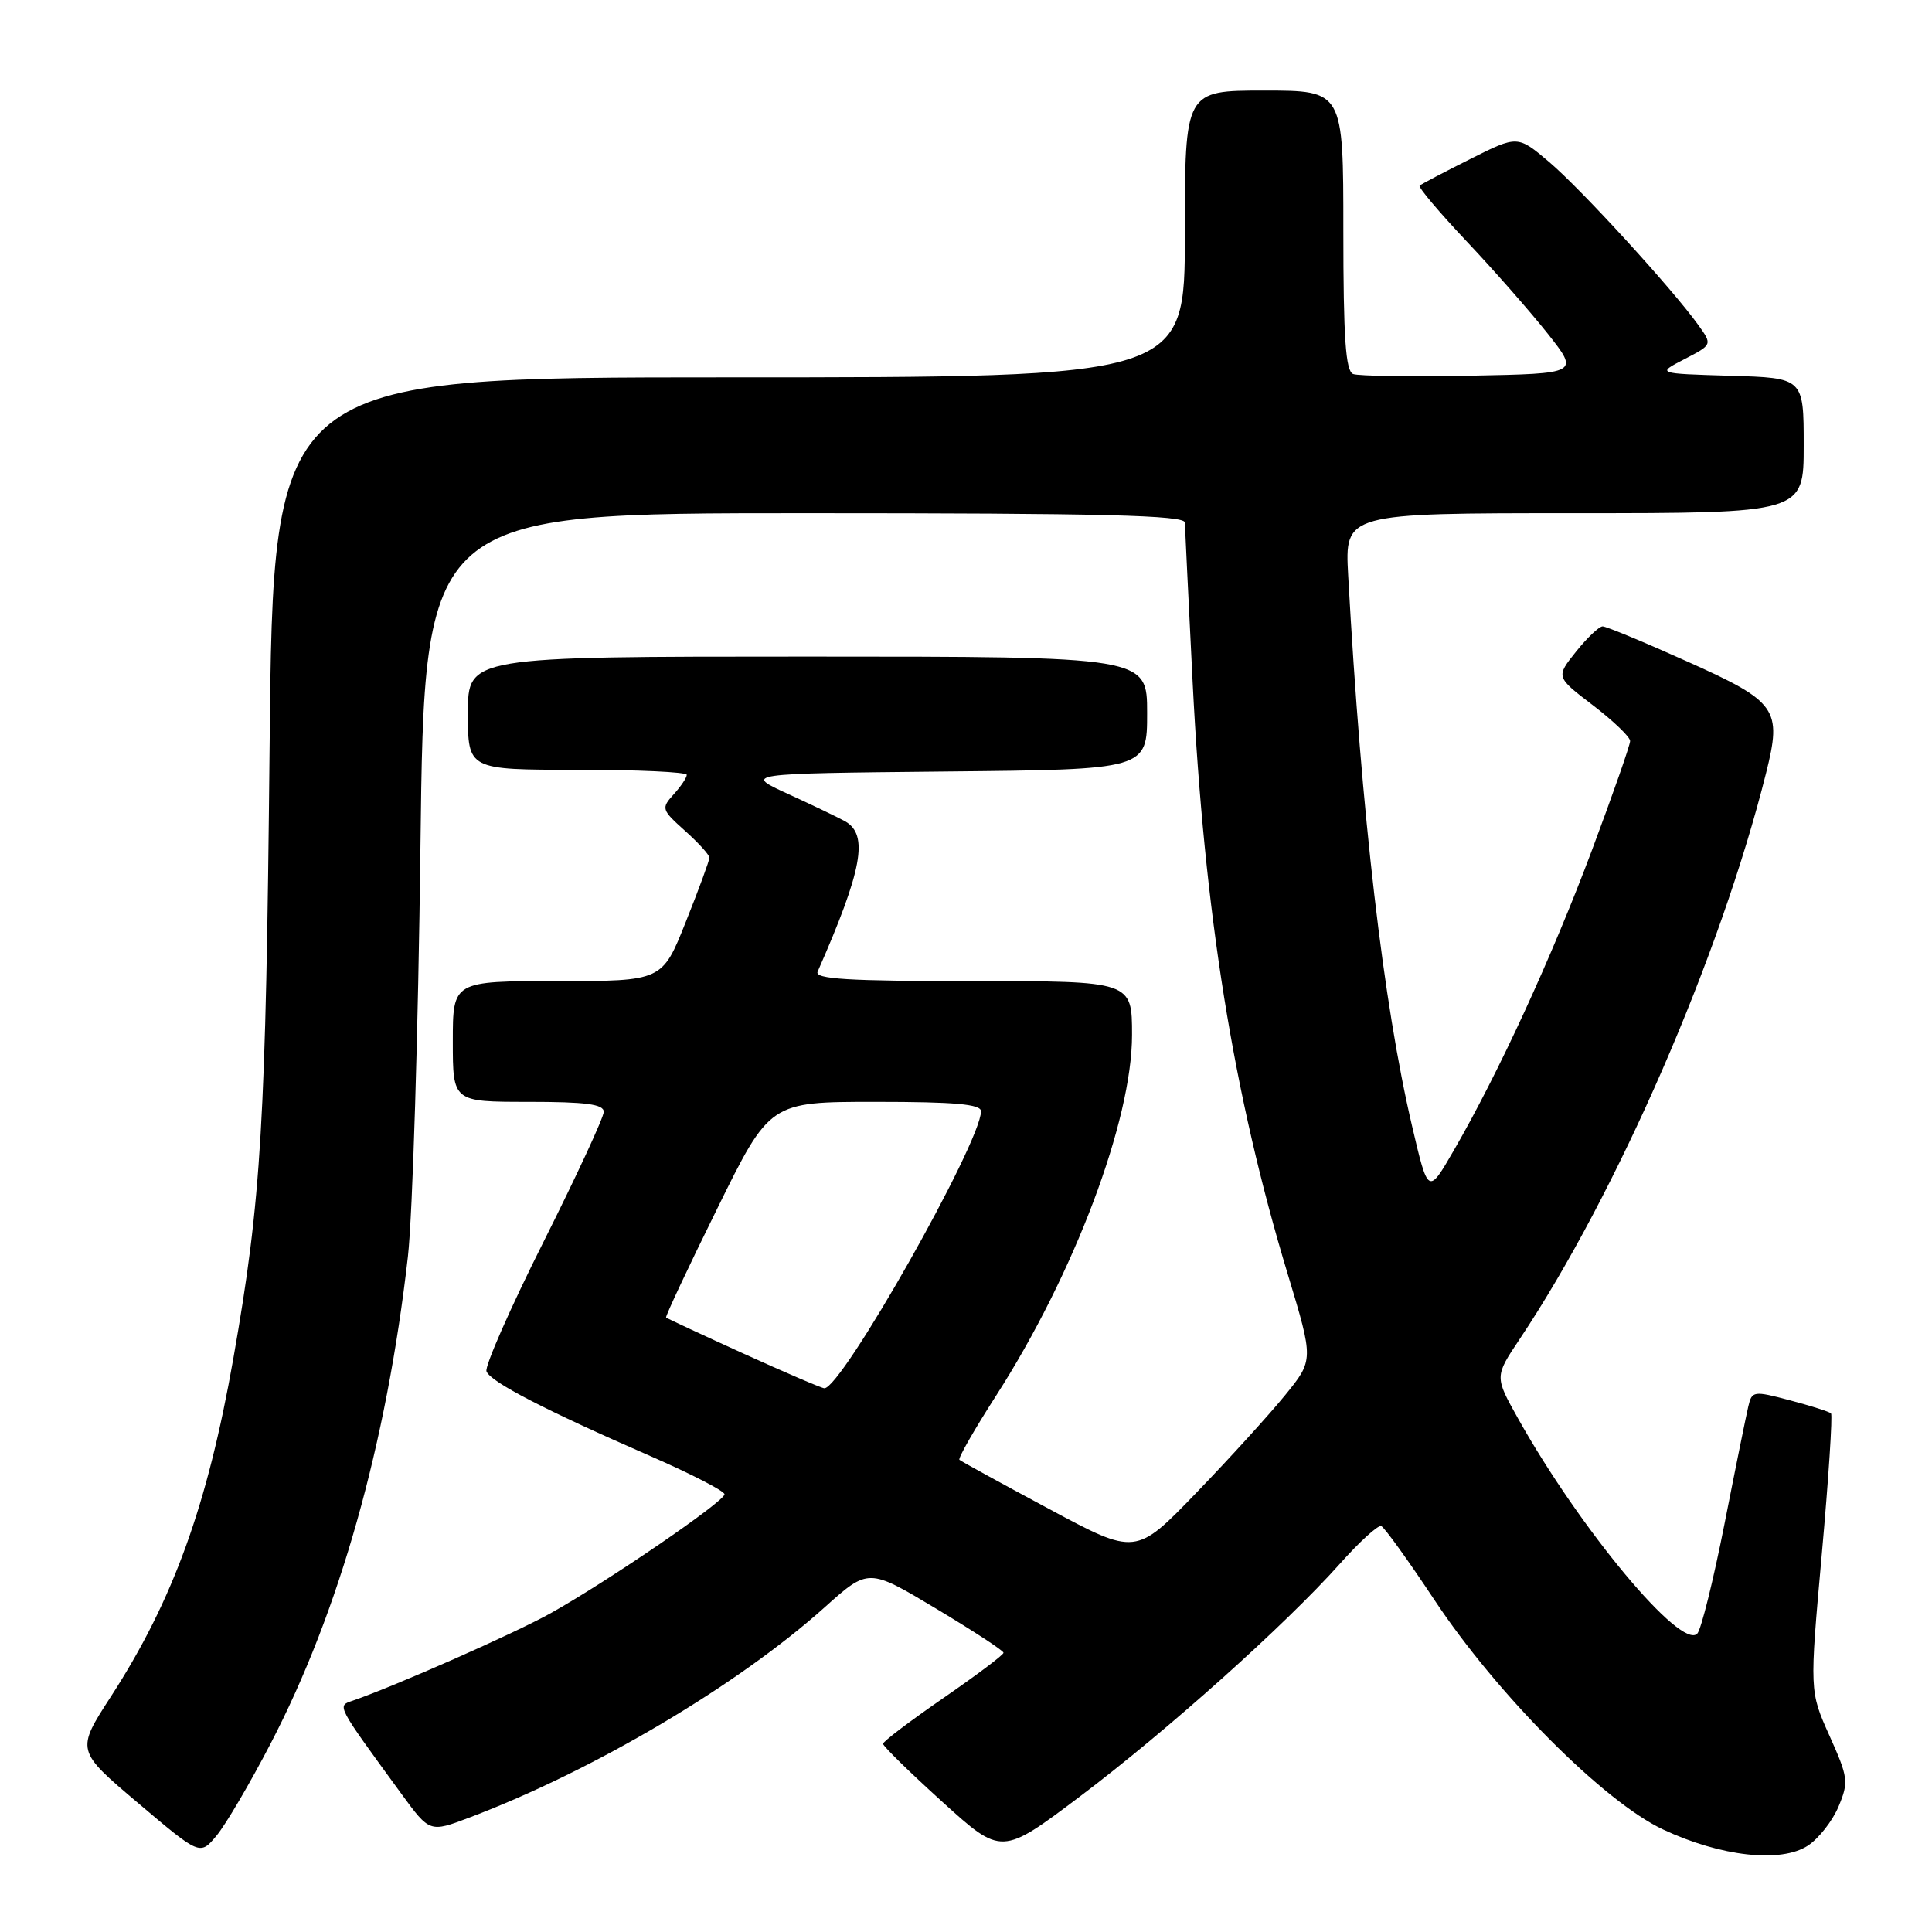 <?xml version="1.0" encoding="UTF-8" standalone="no"?>
<!DOCTYPE svg PUBLIC "-//W3C//DTD SVG 1.1//EN" "http://www.w3.org/Graphics/SVG/1.1/DTD/svg11.dtd" >
<svg xmlns="http://www.w3.org/2000/svg" xmlns:xlink="http://www.w3.org/1999/xlink" version="1.1" viewBox="0 0 256 256">
 <g >
 <path fill="currentColor"
d=" M 35.84 231.07 C 44.95 213.59 51.23 191.32 54.05 166.50 C 54.67 161.00 55.42 136.59 55.71 112.25 C 56.24 68.00 56.24 68.00 106.62 68.00 C 146.25 68.00 157.00 68.27 157.01 69.25 C 157.02 69.94 157.48 79.45 158.03 90.39 C 159.58 121.08 163.42 144.99 170.64 168.85 C 174.07 180.21 174.07 180.21 170.30 184.85 C 168.22 187.41 162.92 193.24 158.51 197.81 C 150.50 206.11 150.50 206.11 139.00 199.94 C 132.68 196.55 127.33 193.62 127.13 193.43 C 126.92 193.24 129.11 189.41 131.99 184.93 C 142.35 168.78 150.00 148.47 150.00 137.13 C 150.00 130.00 150.00 130.00 128.89 130.00 C 112.38 130.00 107.91 129.73 108.34 128.75 C 114.26 115.29 115.12 110.63 112.00 108.84 C 111.17 108.37 107.80 106.75 104.50 105.24 C 98.50 102.50 98.50 102.50 125.25 102.23 C 152.00 101.97 152.00 101.97 152.00 94.48 C 152.00 87.00 152.00 87.00 107.00 87.00 C 62.00 87.00 62.00 87.00 62.00 94.50 C 62.00 102.00 62.00 102.00 76.50 102.00 C 84.47 102.00 91.00 102.30 91.00 102.67 C 91.00 103.04 90.22 104.21 89.26 105.26 C 87.59 107.11 87.66 107.30 90.76 110.08 C 92.54 111.67 94.00 113.28 94.00 113.65 C 94.00 114.02 92.59 117.86 90.87 122.16 C 87.75 130.00 87.75 130.00 73.87 130.00 C 60.00 130.00 60.00 130.00 60.00 138.00 C 60.00 146.00 60.00 146.00 70.00 146.00 C 77.62 146.00 80.00 146.31 80.00 147.32 C 80.00 148.05 76.40 155.81 72.01 164.57 C 67.61 173.33 64.22 181.05 64.46 181.71 C 64.98 183.11 72.29 186.88 86.25 192.97 C 91.61 195.31 96.00 197.57 96.00 198.00 C 96.00 198.95 80.61 209.48 73.00 213.74 C 68.27 216.39 52.31 223.44 46.68 225.37 C 44.66 226.06 44.53 225.83 53.17 237.67 C 56.94 242.83 56.94 242.83 62.22 240.83 C 78.68 234.60 97.77 223.29 109.28 212.97 C 115.07 207.78 115.07 207.78 124.02 213.14 C 128.94 216.09 132.97 218.72 132.97 219.00 C 132.98 219.28 129.39 221.97 125.00 225.00 C 120.61 228.03 117.01 230.75 117.01 231.06 C 117.00 231.37 120.53 234.83 124.85 238.74 C 132.71 245.87 132.71 245.87 143.10 238.04 C 154.64 229.34 170.30 215.32 177.54 207.21 C 180.13 204.30 182.60 202.05 183.02 202.21 C 183.44 202.37 186.61 206.78 190.07 212.00 C 198.36 224.52 212.54 238.76 220.37 242.42 C 228.02 246.01 235.99 246.89 239.55 244.56 C 240.99 243.62 242.82 241.28 243.62 239.37 C 244.98 236.12 244.90 235.53 242.42 230.00 C 239.77 224.10 239.77 224.10 241.40 205.90 C 242.30 195.89 242.84 187.51 242.62 187.28 C 242.39 187.06 239.95 186.28 237.18 185.55 C 232.35 184.27 232.14 184.30 231.66 186.36 C 231.38 187.54 229.95 194.57 228.49 202.00 C 227.02 209.43 225.41 215.93 224.90 216.46 C 222.76 218.70 209.39 202.66 201.15 187.96 C 198.04 182.41 198.04 182.41 201.35 177.46 C 214.28 158.09 227.95 126.69 234.02 102.41 C 236.14 93.94 235.47 92.99 223.63 87.68 C 217.90 85.10 212.83 83.00 212.36 83.00 C 211.89 83.00 210.30 84.51 208.83 86.35 C 206.15 89.70 206.15 89.70 211.08 93.46 C 213.78 95.53 216.00 97.65 216.00 98.19 C 216.00 98.72 213.71 105.26 210.92 112.71 C 205.66 126.75 198.57 142.17 192.65 152.41 C 189.24 158.32 189.24 158.32 187.11 149.22 C 183.29 132.95 180.40 108.04 178.64 76.25 C 178.19 68.00 178.19 68.00 208.59 68.00 C 239.00 68.00 239.00 68.00 239.00 59.04 C 239.00 50.07 239.00 50.07 229.25 49.79 C 219.50 49.50 219.50 49.50 223.20 47.59 C 226.90 45.67 226.90 45.67 225.05 43.09 C 221.63 38.31 209.54 25.09 205.30 21.49 C 201.09 17.92 201.09 17.92 194.80 21.08 C 191.33 22.82 188.32 24.40 188.11 24.60 C 187.89 24.79 190.68 28.10 194.30 31.94 C 197.93 35.78 202.78 41.31 205.08 44.21 C 209.26 49.50 209.26 49.50 194.92 49.78 C 187.04 49.93 180.01 49.83 179.30 49.56 C 178.30 49.18 178.00 44.78 178.00 30.53 C 178.00 12.00 178.00 12.00 167.50 12.00 C 157.00 12.00 157.00 12.00 157.00 31.00 C 157.00 50.00 157.00 50.00 96.60 50.00 C 36.20 50.00 36.20 50.00 35.72 99.25 C 35.23 148.79 34.64 158.86 30.92 180.00 C 27.50 199.45 22.94 212.06 14.71 224.78 C 10.07 231.95 10.07 231.95 18.29 238.91 C 26.50 245.86 26.50 245.86 28.68 243.25 C 29.88 241.82 33.10 236.34 35.84 231.07 Z  M 98.50 179.35 C 93.00 176.85 88.39 174.70 88.26 174.58 C 88.13 174.46 91.17 167.98 95.02 160.18 C 102.00 146.00 102.00 146.00 116.00 146.00 C 126.54 146.00 130.00 146.31 129.99 147.25 C 129.94 151.48 111.47 184.11 109.22 183.95 C 108.82 183.92 104.00 181.85 98.50 179.35 Z "/>
</g>
</svg>